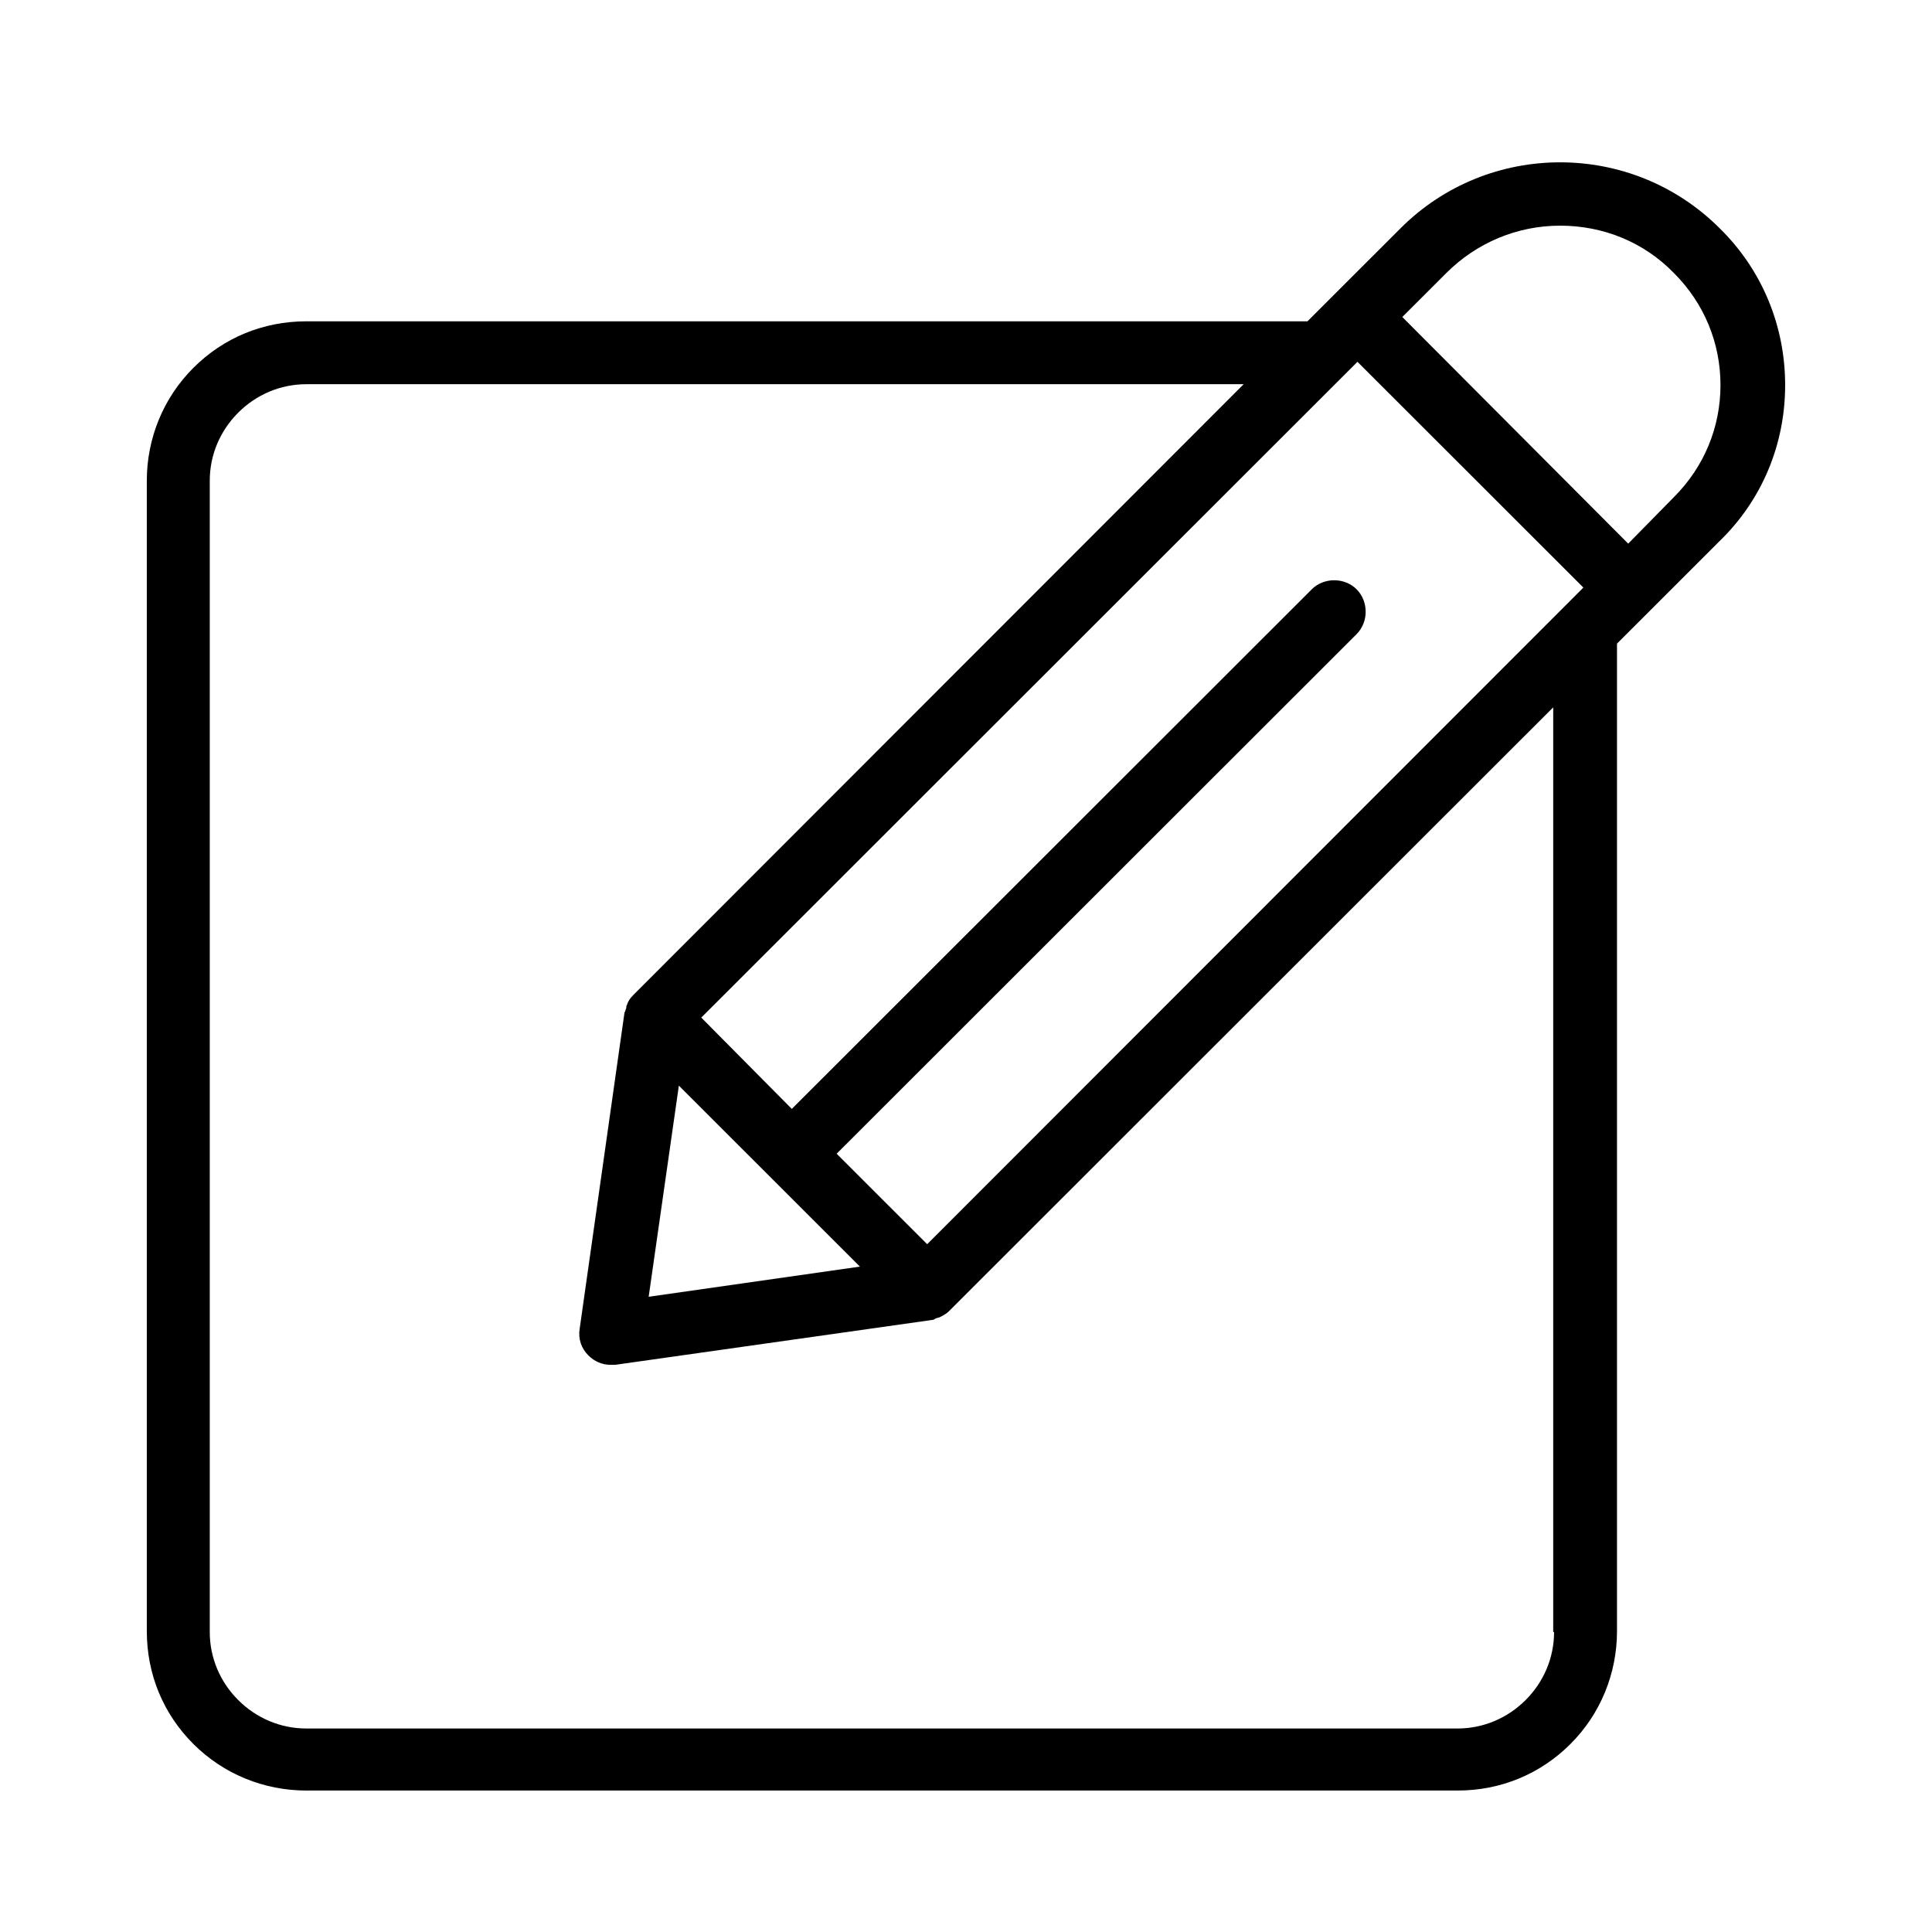<svg xmlns="http://www.w3.org/2000/svg" xmlns:xlink="http://www.w3.org/1999/xlink" width="500" zoomAndPan="magnify" viewBox="0 0 375 375" height="500" preserveAspectRatio="xMidYMid meet" version="1.0"><defs><clipPath id="f44d90df95"><path d="M 28.496 31 L 346.496 31 L 346.496 347.891 L 28.496 347.891 Z M 28.496 31 " clip-rule="nonzero"/></clipPath></defs><g clip-path="url(#f44d90df95)"><path fill="#000000" d="M 346.496 74.742 C 346.496 63.203 341.98 52.332 333.777 44.301 C 316.707 27.242 288.922 27.242 271.852 44.301 L 253.777 62.367 L 59.461 62.367 C 51.094 62.367 43.395 65.543 37.535 71.398 C 31.676 77.25 28.496 85.113 28.496 93.309 L 28.496 316.598 C 28.496 324.961 31.676 332.656 37.535 338.508 C 43.395 344.363 51.258 347.543 59.461 347.543 L 282.898 347.543 C 291.266 347.543 298.965 344.363 304.824 338.508 C 310.68 332.656 313.859 324.793 313.859 316.598 L 313.859 124.922 L 320.223 118.566 L 333.609 105.184 C 341.98 97.156 346.496 86.285 346.496 74.742 Z M 179.965 241.5 L 162.391 223.938 L 263.316 123.082 C 265.66 120.738 265.66 116.727 263.316 114.383 C 260.973 112.043 256.957 112.043 254.613 114.383 L 153.688 215.238 L 136.117 197.512 L 263.484 70.227 L 307.332 114.047 Z M 131.766 210.723 L 166.91 245.848 L 125.906 251.703 Z M 301.645 316.766 C 301.645 321.785 299.633 326.469 296.121 329.98 C 292.605 333.492 287.918 335.5 282.898 335.5 L 59.461 335.5 C 54.441 335.5 49.754 333.492 46.238 329.98 C 42.723 326.469 40.715 321.785 40.715 316.766 L 40.715 93.309 C 40.715 88.289 42.723 83.609 46.238 80.094 C 49.754 76.582 54.441 74.574 59.461 74.574 L 241.391 74.574 L 122.895 193.16 C 122.391 193.664 121.891 194.332 121.723 195 C 121.555 195.168 121.555 195.504 121.555 195.672 C 121.387 196.004 121.387 196.34 121.219 196.508 L 112.516 257.891 C 112.184 259.898 112.852 261.738 114.191 263.074 C 115.363 264.246 116.867 264.914 118.543 264.914 C 118.875 264.914 119.043 264.914 119.379 264.914 L 180.805 256.219 C 181.137 256.219 181.473 256.051 181.641 255.883 C 181.809 255.883 182.141 255.715 182.309 255.715 C 182.98 255.383 183.648 255.047 184.148 254.547 L 301.477 137.297 L 301.477 316.766 Z M 316.035 105.52 L 272.188 61.531 L 280.723 53 C 286.578 47.145 294.445 43.801 302.812 43.801 C 311.184 43.801 319.051 46.977 324.906 53 C 330.766 58.852 333.945 66.547 333.945 74.742 C 333.945 82.938 330.766 90.633 324.906 96.488 Z M 316.035 105.52 " fill-opacity="1" fill-rule="nonzero"/></g></svg>